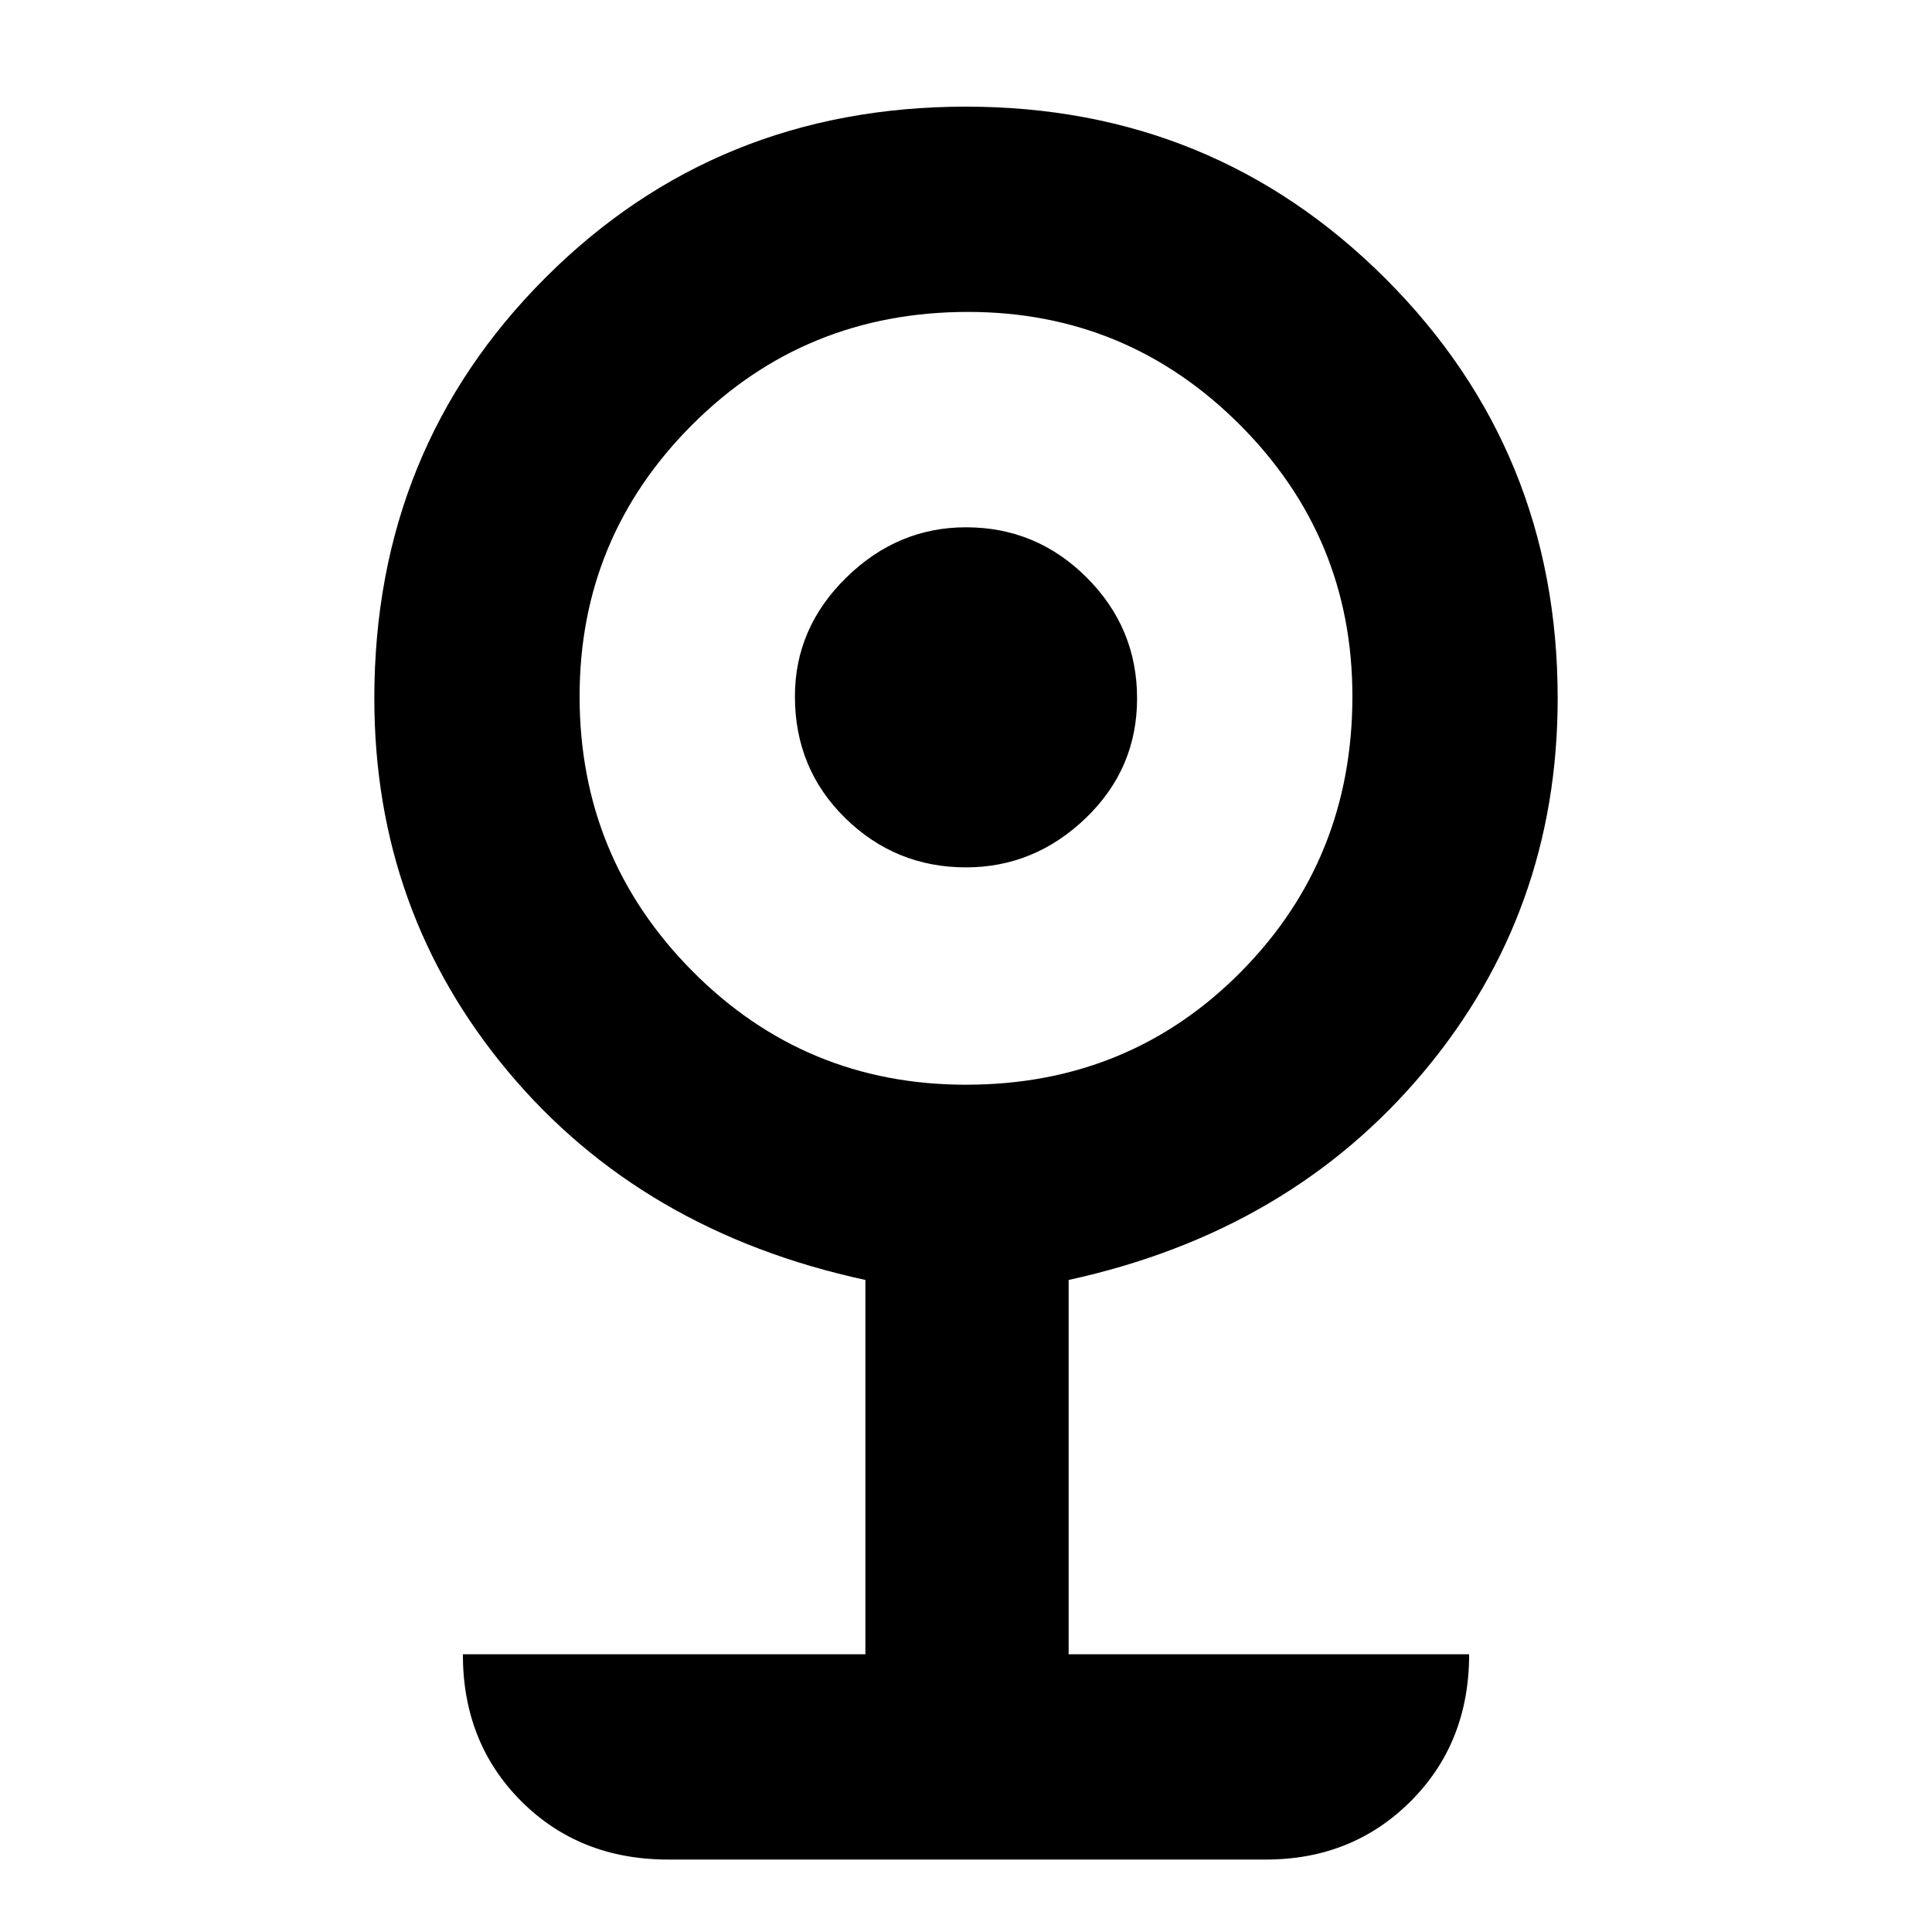 <svg xmlns="http://www.w3.org/2000/svg" height="40" width="40"><path d="M13.833 38.5Q12 38.5 10.792 37.292Q9.583 36.083 9.583 34.25H17.917V26.5Q13.292 25.5 10.521 22.188Q7.75 18.875 7.75 14.458Q7.75 9.292 11.292 5.75Q14.833 2.208 20 2.208Q25.125 2.208 28.688 5.771Q32.25 9.333 32.25 14.458Q32.25 18.875 29.479 22.188Q26.708 25.5 22.125 26.5V34.25H30.417Q30.417 36.083 29.208 37.292Q28 38.5 26.208 38.5ZM20 22.458Q23.375 22.458 25.688 20.125Q28 17.792 28 14.417Q28 11.125 25.667 8.792Q23.333 6.458 20.042 6.458Q16.667 6.458 14.333 8.792Q12 11.125 12 14.417Q12 17.75 14.333 20.104Q16.667 22.458 20 22.458ZM20 17.958Q18.542 17.958 17.5 16.938Q16.458 15.917 16.458 14.417Q16.458 13 17.521 11.958Q18.583 10.917 20 10.917Q21.458 10.917 22.5 11.958Q23.542 13 23.542 14.458Q23.542 15.917 22.479 16.938Q21.417 17.958 20 17.958Z"/></svg>